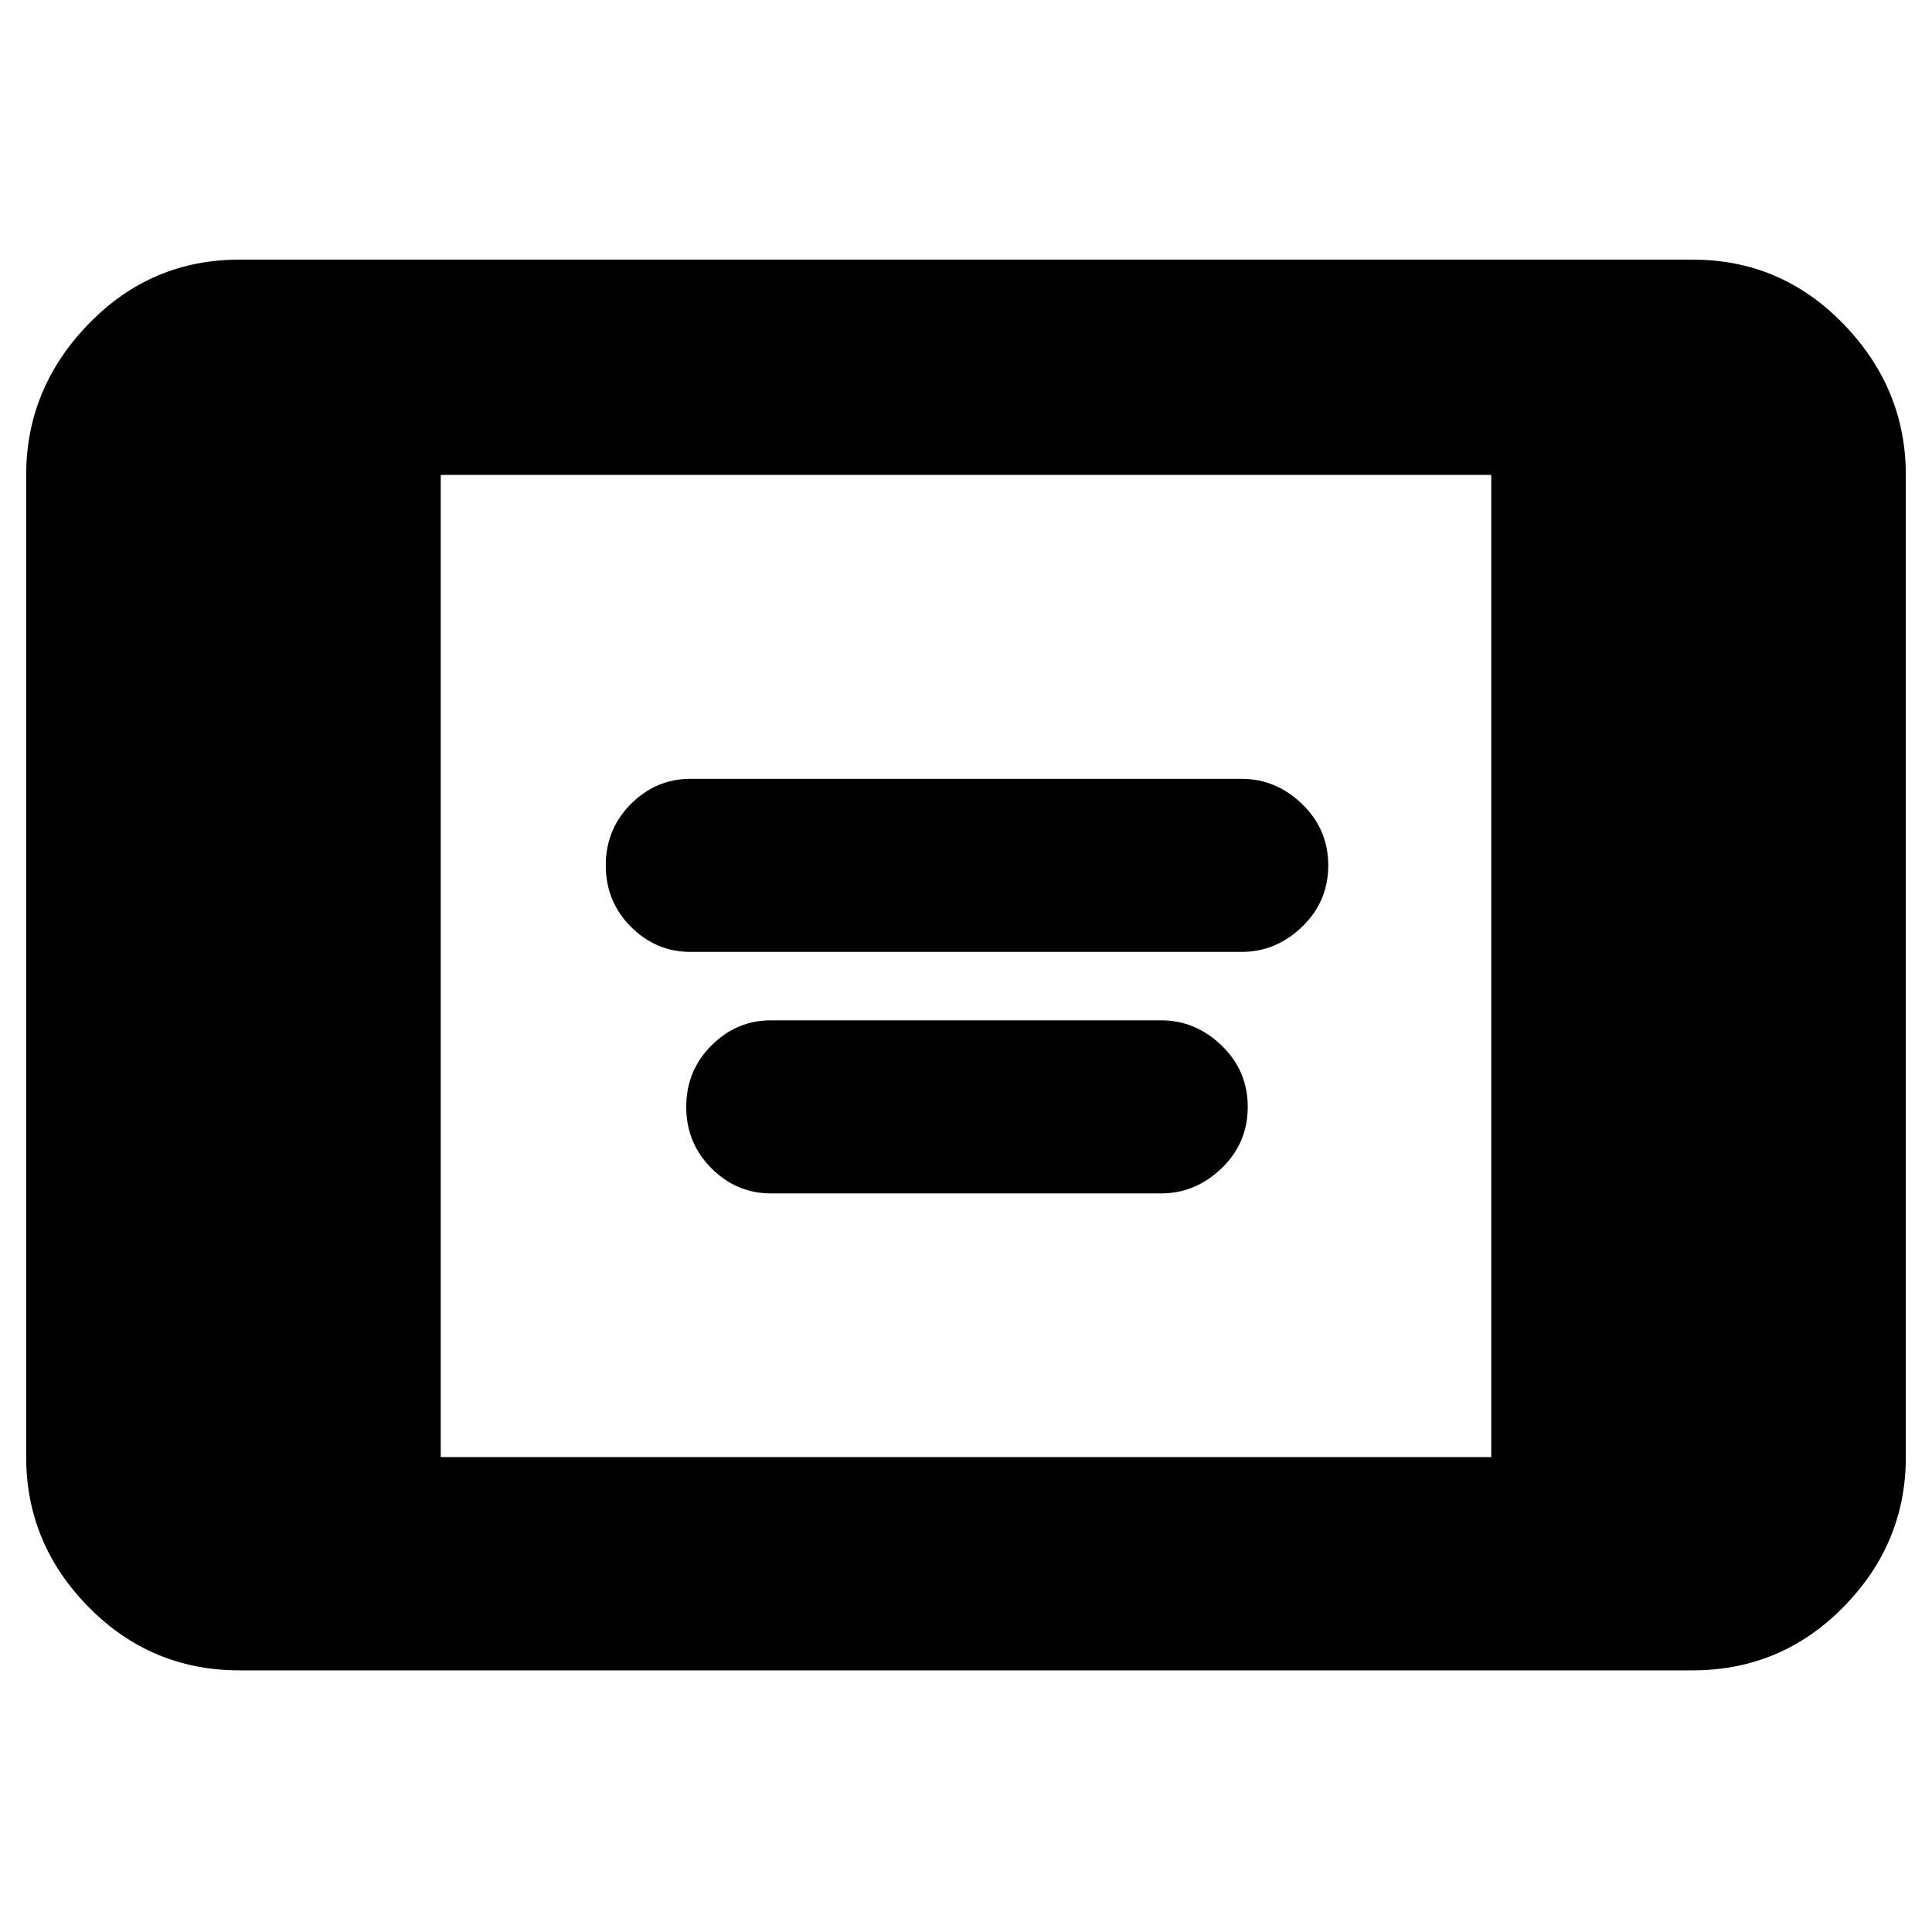 <svg xmlns="http://www.w3.org/2000/svg" height="40" width="40"><path d="M14.292 19.708q-.709 0-1.23-.52-.52-.521-.52-1.271 0-.75.52-1.271.521-.521 1.23-.521h11.416q.709 0 1.25.521.542.521.542 1.271 0 .75-.542 1.271-.541.52-1.25.52Zm1.666 5q-.708 0-1.229-.52-.521-.521-.521-1.271 0-.75.521-1.271.521-.521 1.229-.521h8.084q.708 0 1.25.521.541.521.541 1.271 0 .75-.541 1.271-.542.52-1.25.52Zm-11 9.875q-1.833 0-3.125-1.312Q.542 31.958.542 30.167V9.833q0-1.791 1.291-3.125 1.292-1.333 3.125-1.333h30.084q1.833 0 3.125 1.333 1.291 1.334 1.291 3.125v20.334q0 1.791-1.291 3.104-1.292 1.312-3.125 1.312Zm4.167-4.416h21.75V9.833H9.125Z"/></svg>